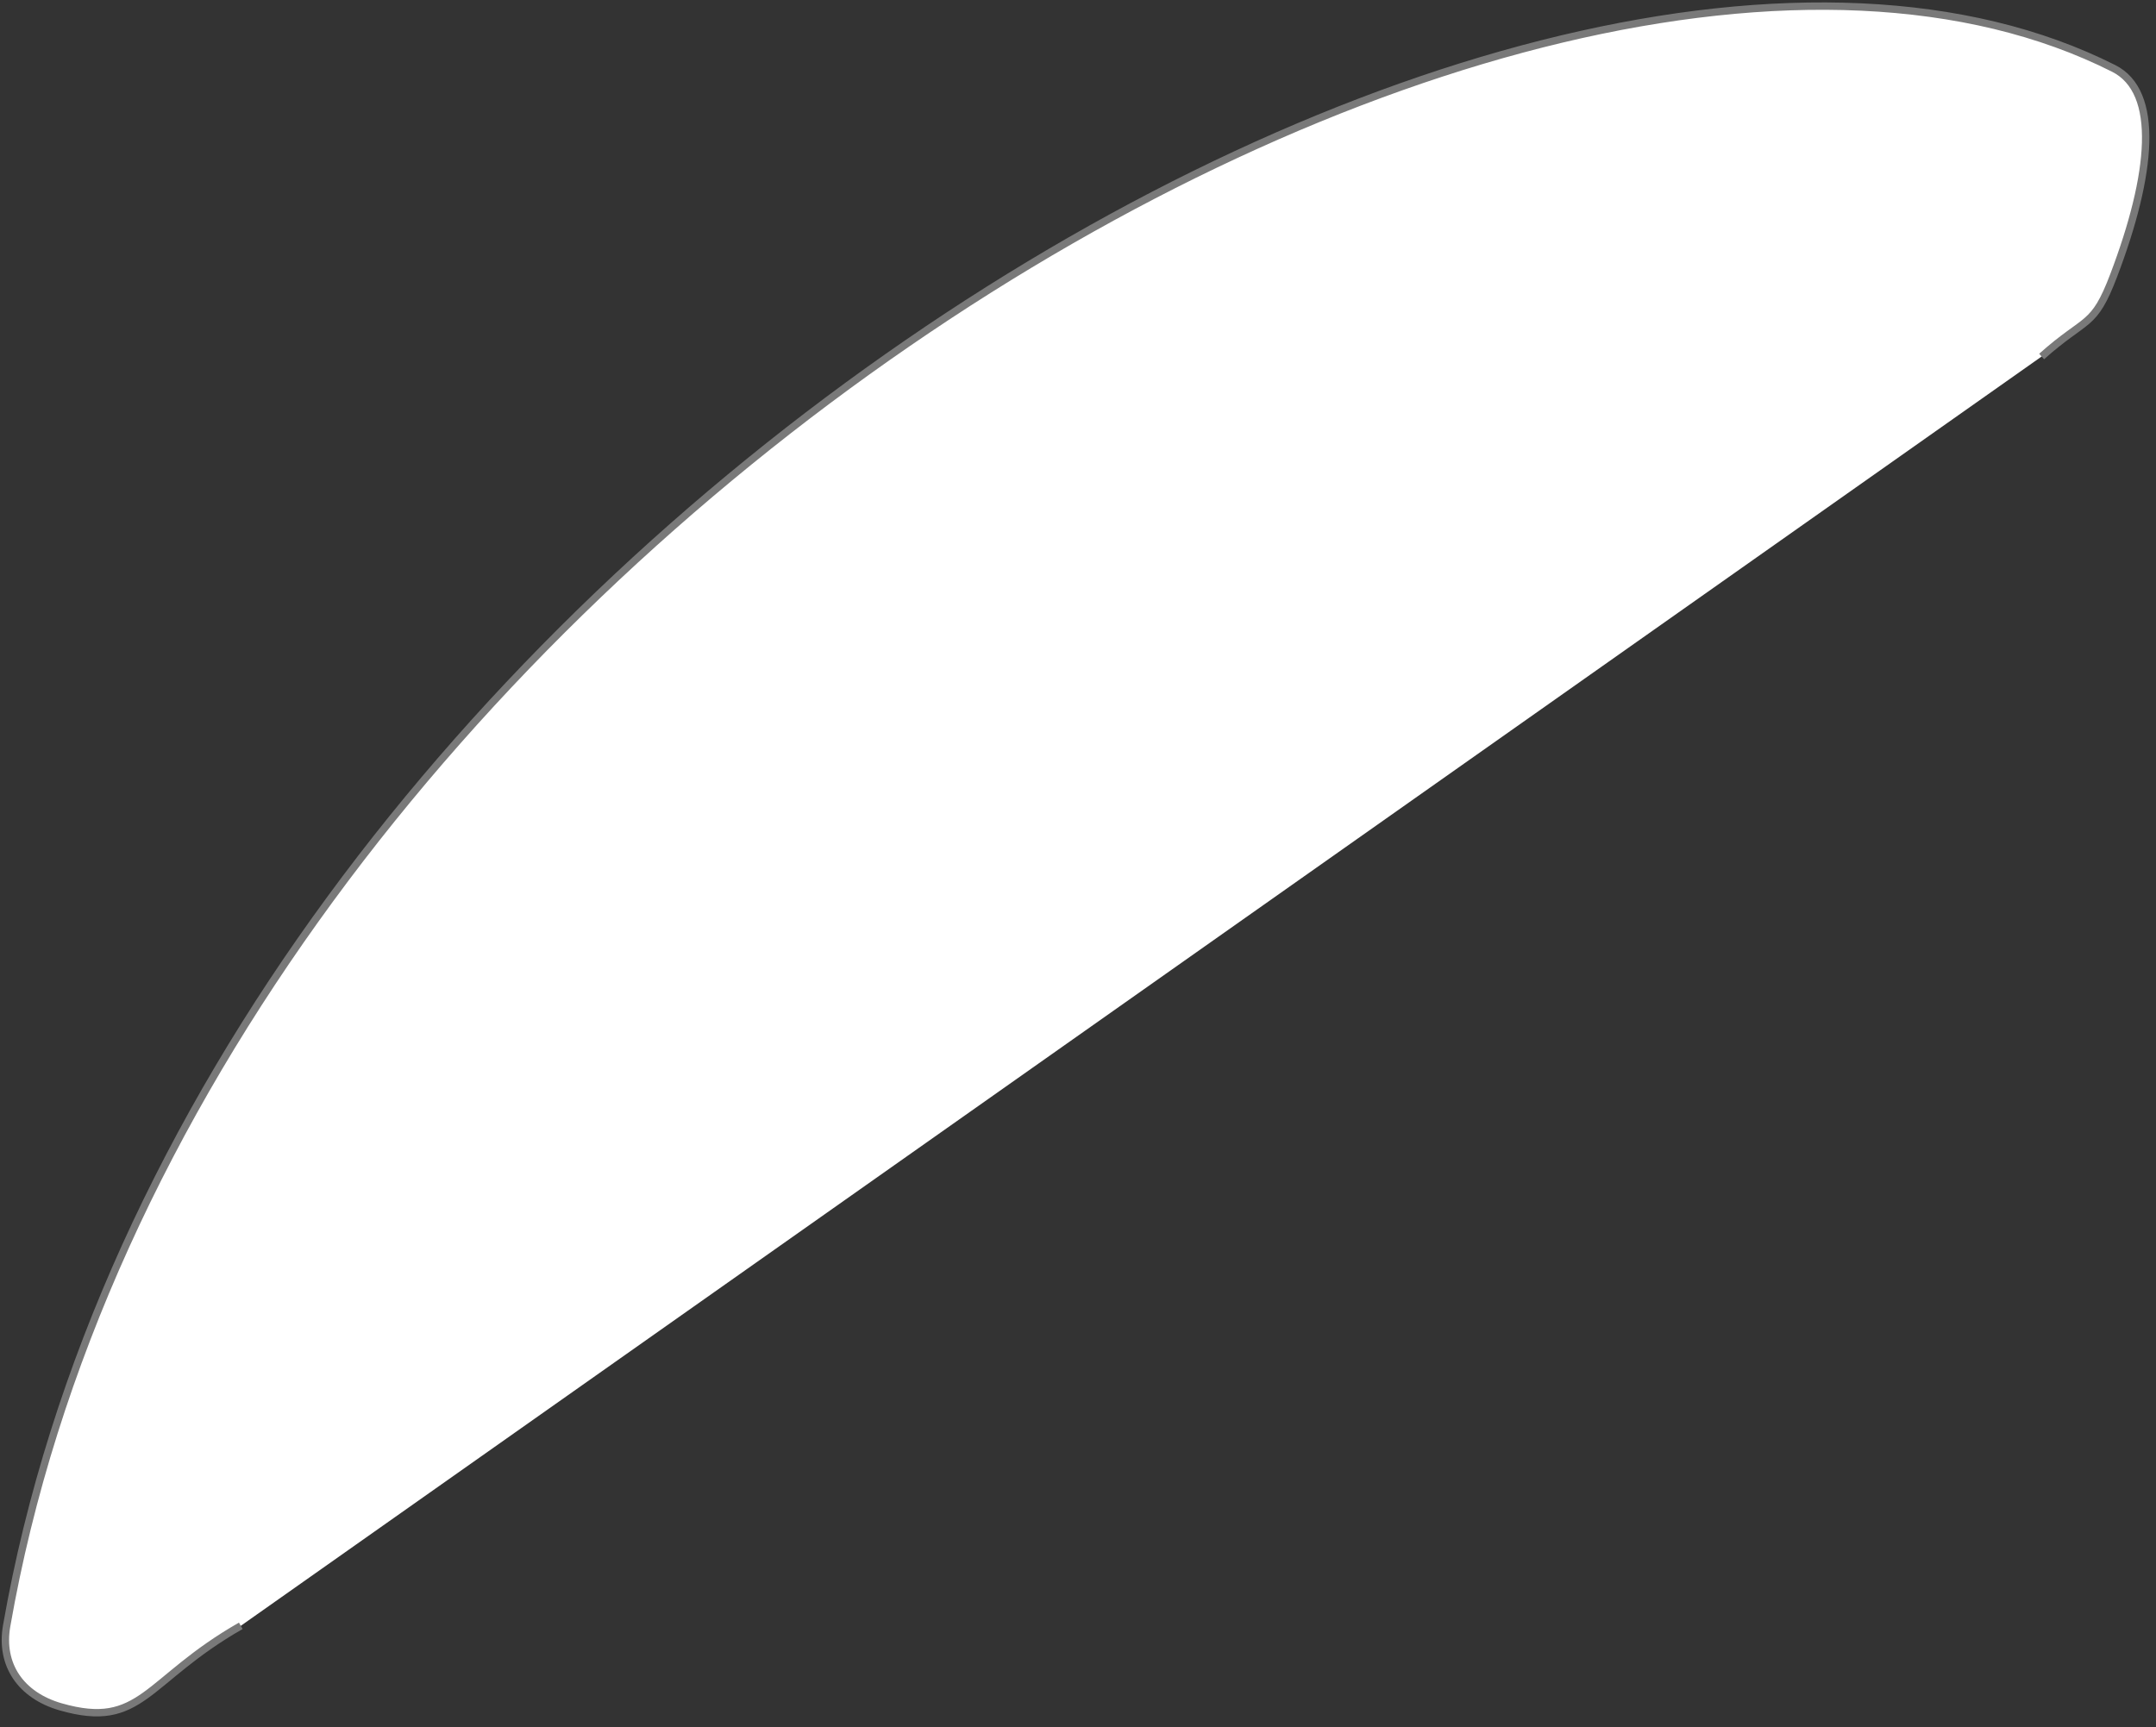 ﻿<?xml version="1.0" encoding="utf-8"?>
<svg version="1.1" xmlns:xlink="http://www.w3.org/1999/xlink" width="292px" height="234px" xmlns="http://www.w3.org/2000/svg">
  <rect width="100%" height="100%" fill="#333333" stroke="none"/>
  <g transform="matrix(1 0 0 1 -608 -444 )">
    <path d="M 276.512 48.293  L 32.61 220.244  C 19.66 227.632  19.203 234.377  8.22 231.22  C 2.803 229.662  -0.019 225.513  0.902 220.244  C 25.685 78.491  206.366 -31.027  286.268 9.268  C 292.583 12.453  291.486 23.594  286.268 37.317  C 283.537 44.502  282.604 42.85  276.512 48.293  Z " fill-rule="nonzero" fill="#ffffff" stroke="none" transform="matrix(1 0 0 1 608 444 )" />
    <path d="M 32.61 220.244  C 19.66 227.632  19.203 234.377  8.22 231.22  C 2.803 229.662  -0.019 225.513  0.902 220.244  C 25.685 78.491  206.366 -31.027  286.268 9.268  C 292.583 12.453  291.486 23.594  286.268 37.317  C 283.537 44.502  282.604 42.85  276.512 48.293  " stroke-width="1" stroke="#797979" fill="none" transform="matrix(1 0 0 1 608 444 )" />
  </g>
</svg>